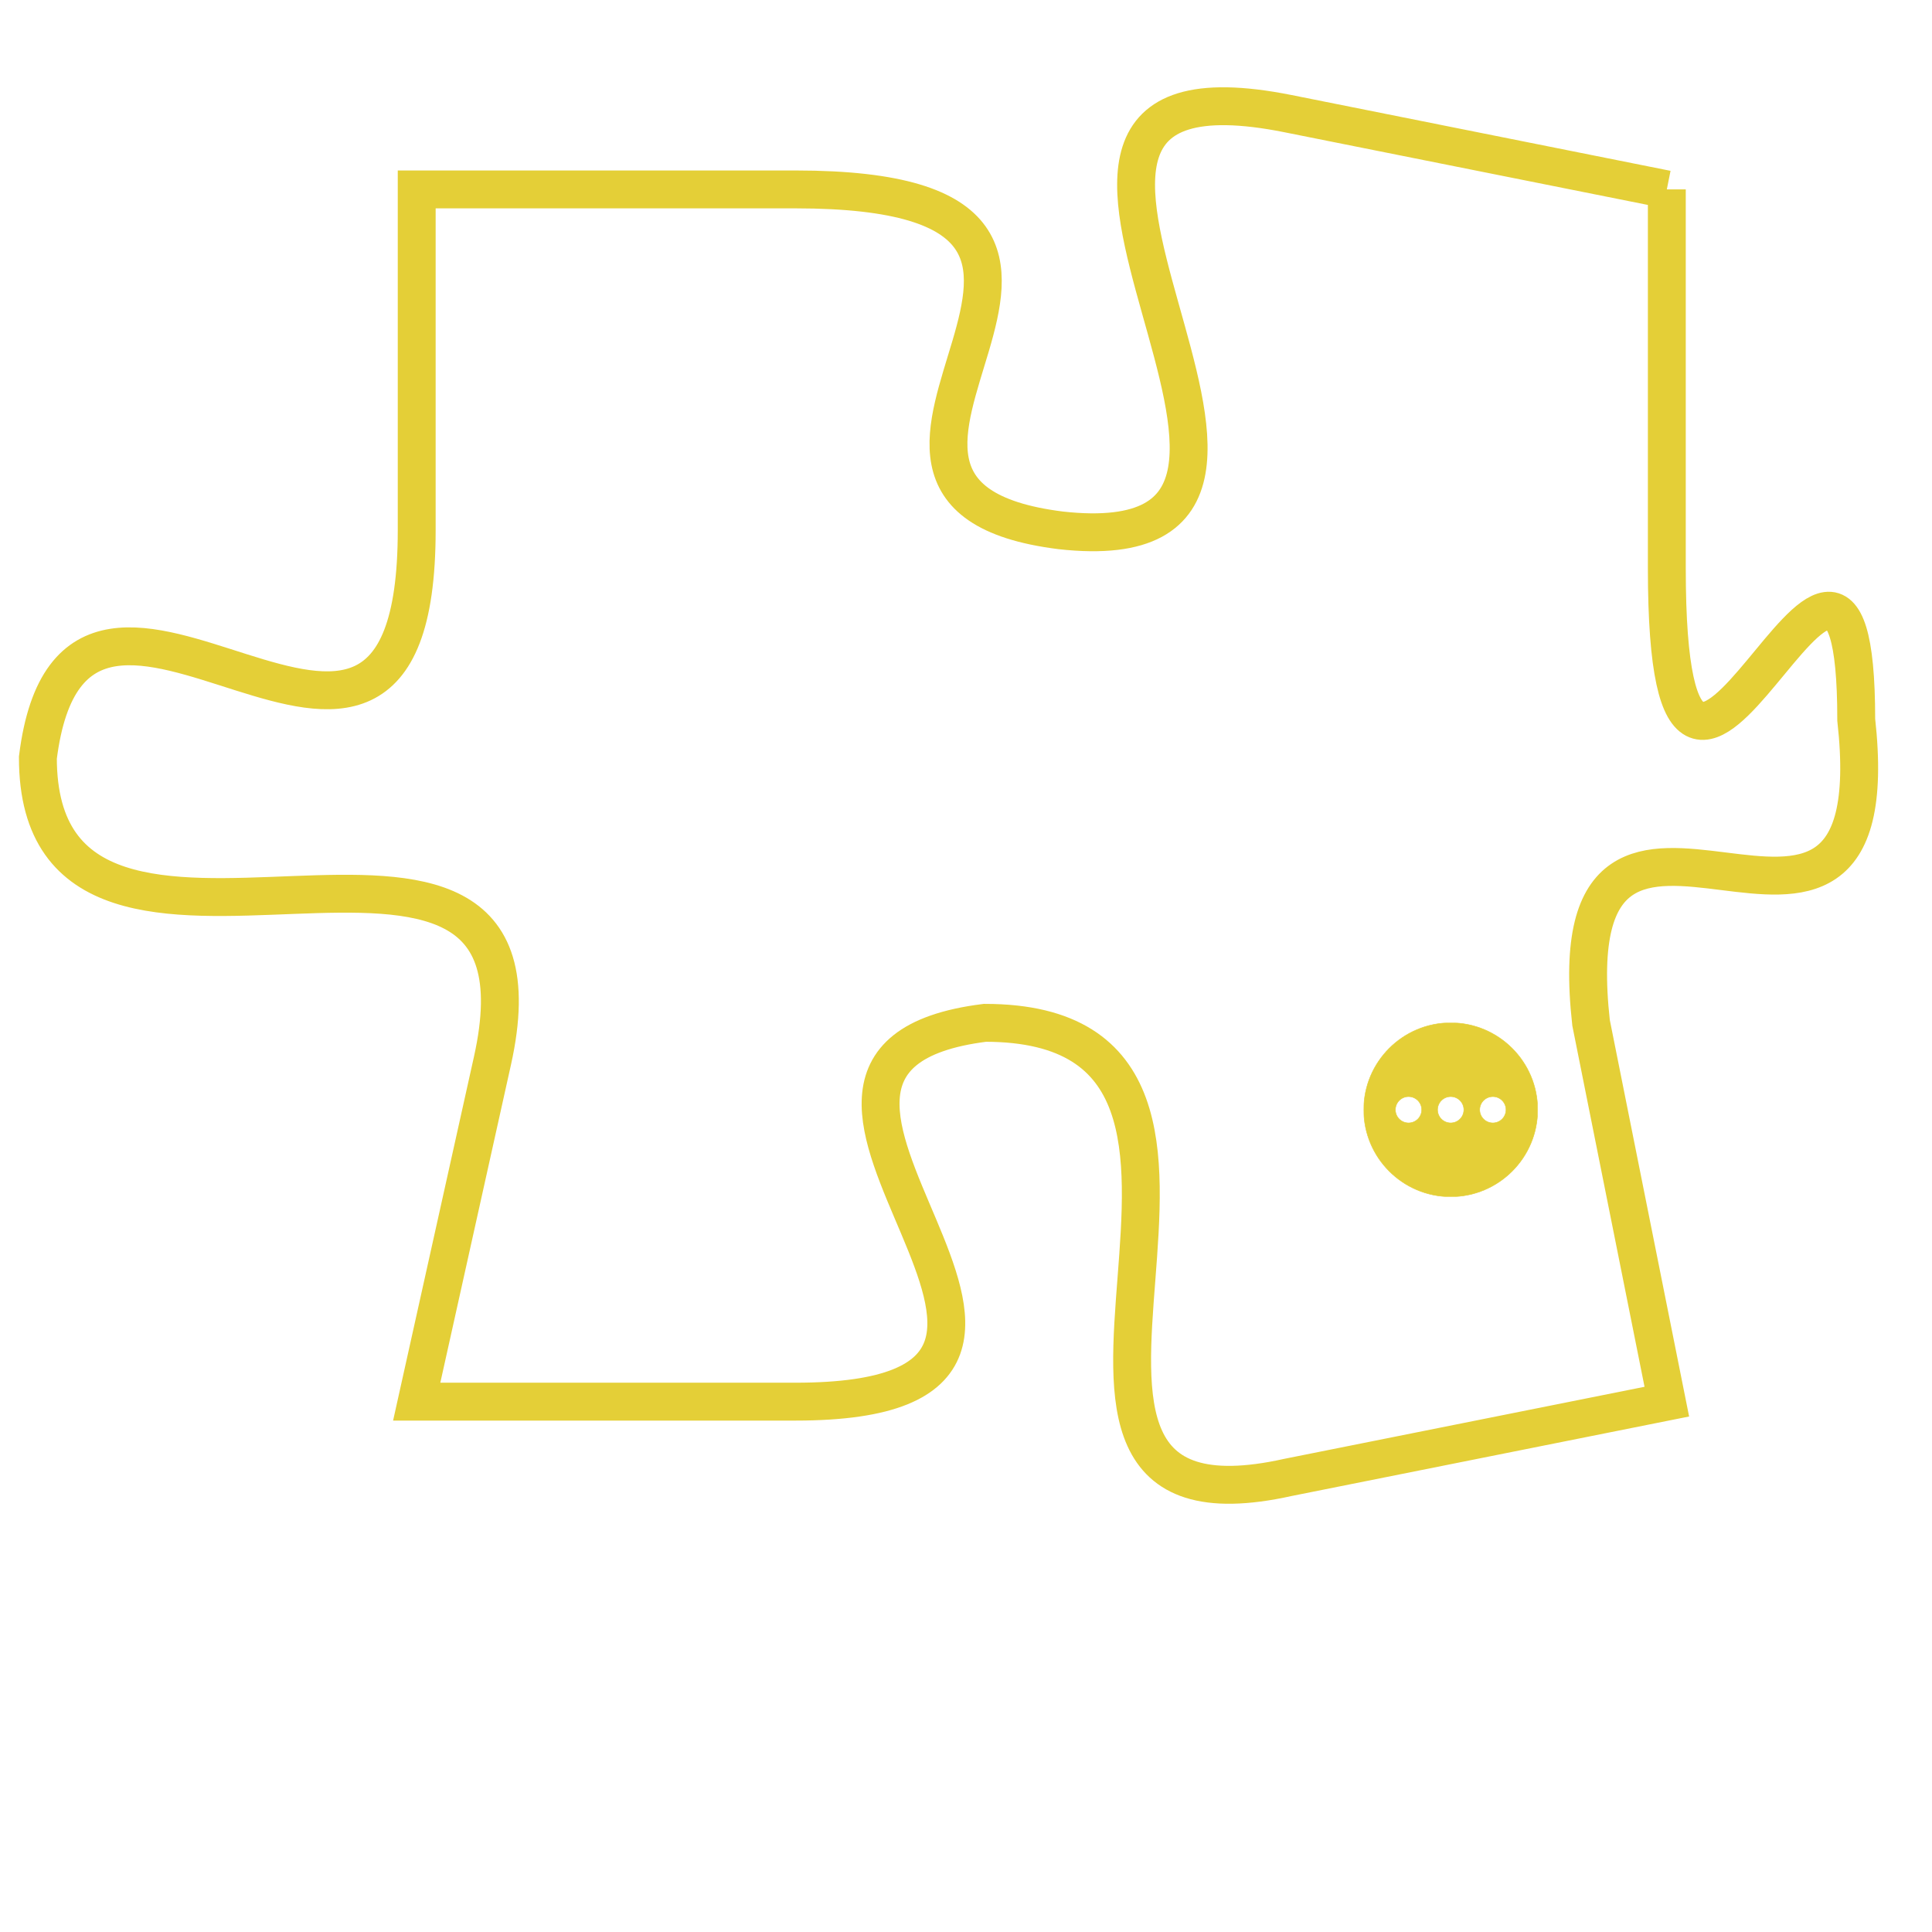 <svg version="1.1" xmlns="http://www.w3.org/2000/svg" xmlns:xlink="http://www.w3.org/1999/xlink" fill="transparent" x="0" y="0" width="350" height="350" preserveAspectRatio="xMinYMin slice"><style type="text/css">.links{fill:transparent;stroke: #E4CF37;}.links:hover{fill:#63D272; opacity:0.4;}</style><defs><g id="allt"><path id="t5327" d="M4224,1280 L4214,1278 C4204,1276 4217,1290 4208,1289 C4200,1288 4212,1280 4201,1280 L4191,1280 4191,1280 L4191,1289 C4191,1299 4182,1287 4181,1295 C4181,1303 4195,1294 4193,1303 L4191,1312 4191,1312 L4201,1312 C4211,1312 4198,1303 4206,1302 C4215,1302 4205,1316 4214,1314 L4224,1312 4224,1312 L4222,1302 C4221,1293 4230,1303 4229,1294 C4229,1285 4224,1301 4224,1290 L4224,1280"/></g><clipPath id="c" clipRule="evenodd" fill="transparent"><use href="#t5327"/></clipPath></defs><svg viewBox="4180 1275 51 42" preserveAspectRatio="xMinYMin meet"><svg width="4380" height="2430"><g><image crossorigin="anonymous" x="0" y="0" href="https://nftpuzzle.license-token.com/assets/completepuzzle.svg" width="100%" height="100%" /><g class="links"><use href="#t5327"/></g></g></svg><svg x="4216" y="1302" height="9%" width="9%" viewBox="0 0 330 330"><g><a xlink:href="https://nftpuzzle.license-token.com/" class="links"><title>See the most innovative NFT based token software licensing project</title><path fill="#E4CF37" id="more" d="M165,0C74.019,0,0,74.019,0,165s74.019,165,165,165s165-74.019,165-165S255.981,0,165,0z M85,190 c-13.785,0-25-11.215-25-25s11.215-25,25-25s25,11.215,25,25S98.785,190,85,190z M165,190c-13.785,0-25-11.215-25-25 s11.215-25,25-25s25,11.215,25,25S178.785,190,165,190z M245,190c-13.785,0-25-11.215-25-25s11.215-25,25-25 c13.785,0,25,11.215,25,25S258.785,190,245,190z"></path></a></g></svg></svg></svg>